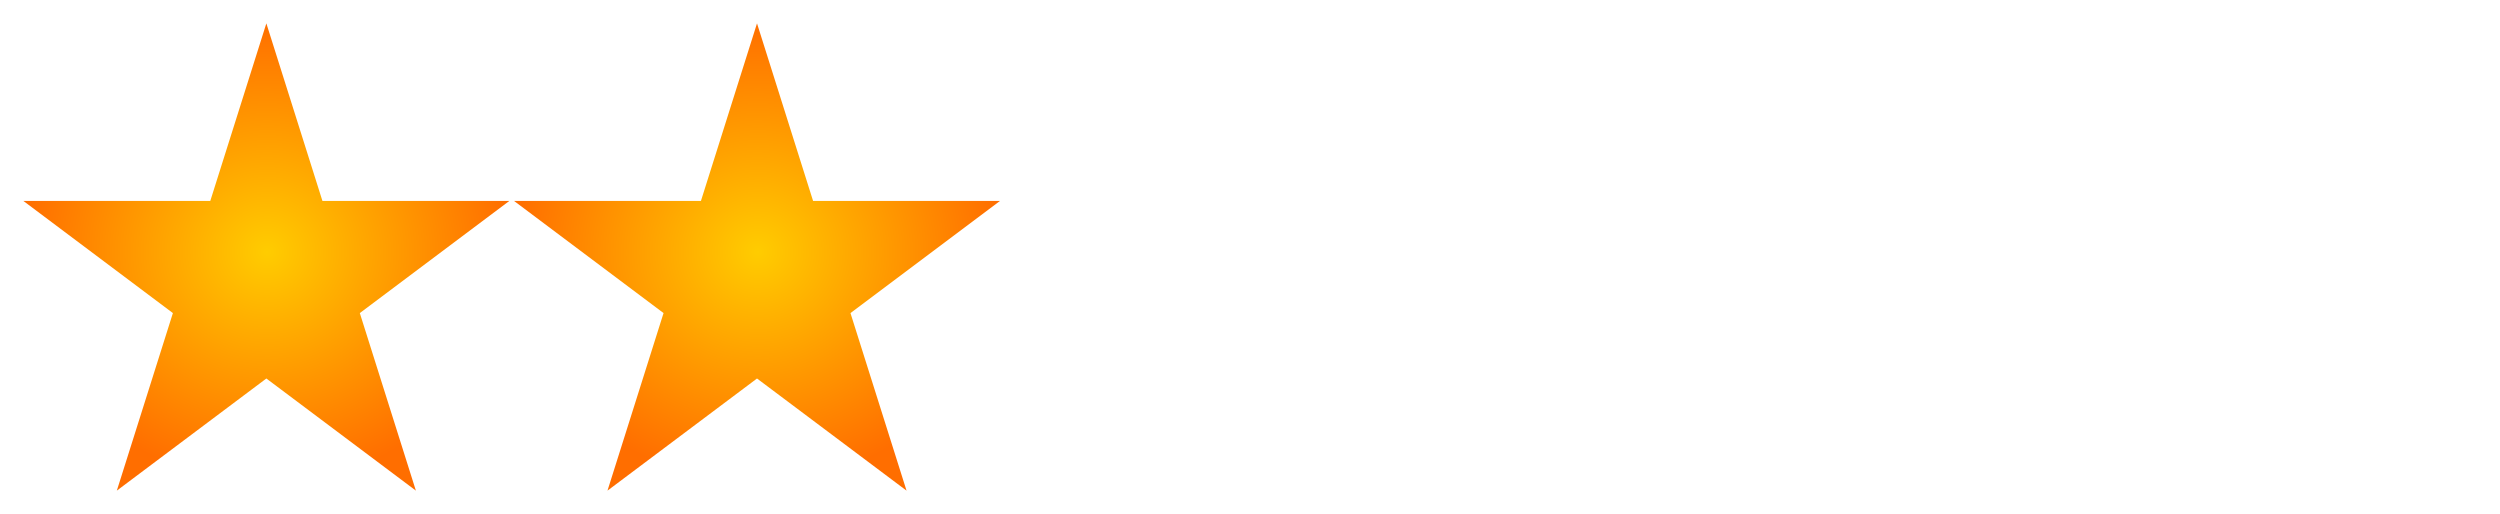 <?xml version="1.0" encoding="utf-8"?>
<svg width="535" height="110" xmlns="http://www.w3.org/2000/svg">
  <defs>
    <radialGradient id="A" cx="80" cy="243" r="97" gradientTransform="matrix(.54 0 0 .51 14 -70)" gradientUnits="userSpaceOnUse">
      <stop stop-color="#fc0" offset="0"/>
      <stop stop-color="#ff6e00" offset="1"/>
    </radialGradient>
  </defs>
  <path id="B" d="M57 5l12 38 40-.002-32 24 12 38-32-24-32 24 12-38-32-24L45 43 57 5z" fill="url(#A)" fill-rule="evenodd"/>
  <path d="M57 5l12 38 40-.002-32 24 12 38-32-24-32 24 12-38-32-24L45 43 57 5z" fill="url(#A)" fill-rule="evenodd" transform="matrix(1, 0, 0, 1, 105, 0)"/>
</svg>